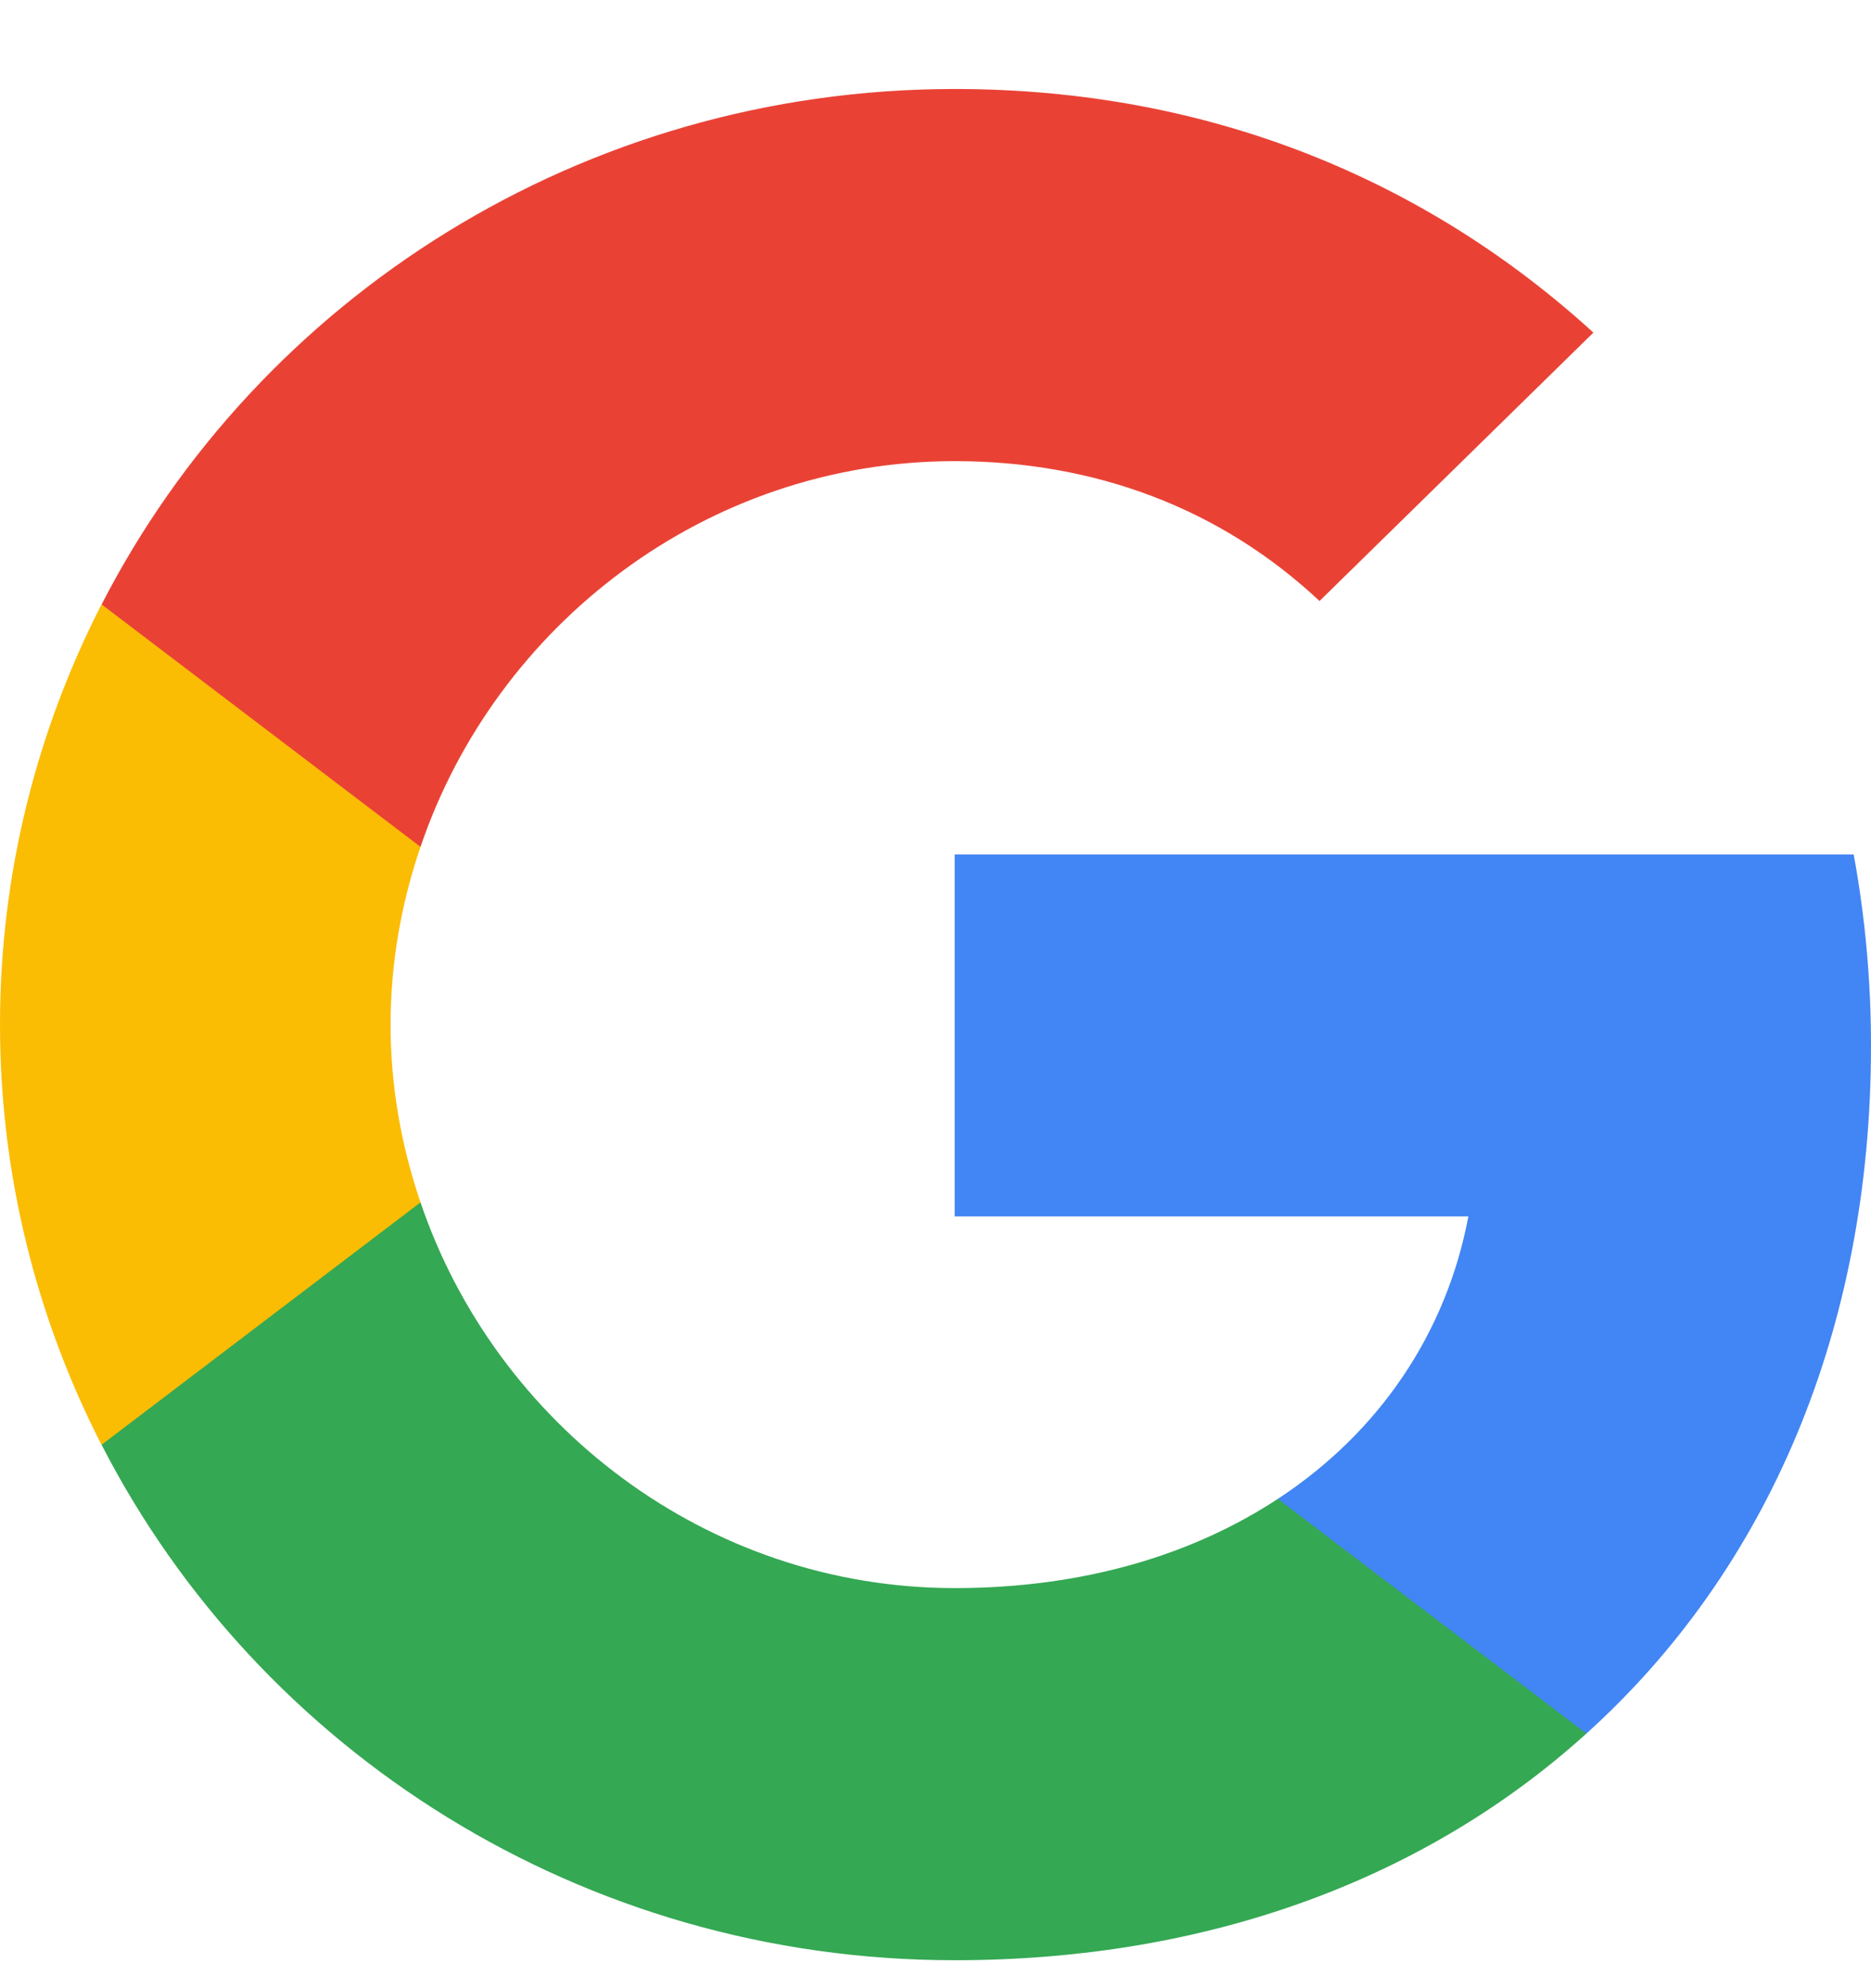 <svg width="16" height="17" viewBox="0 0 16 17" fill="none" xmlns="http://www.w3.org/2000/svg">
<path d="M16 8.943C16 8.376 15.948 7.83 15.852 7.306H8.164V10.401H12.557C12.368 11.401 11.793 12.248 10.928 12.816V14.823H13.566C15.11 13.43 16 11.379 16 8.943Z" fill="#4285F4"/>
<path d="M8.164 16.761C10.368 16.761 12.216 16.044 13.566 14.823L10.928 12.816C10.197 13.296 9.262 13.579 8.164 13.579C6.037 13.579 4.238 12.172 3.596 10.281H0.869V12.354C2.212 14.968 4.973 16.761 8.164 16.761Z" fill="#34A853"/>
<path d="M3.596 10.281C3.432 9.801 3.34 9.288 3.34 8.761C3.34 8.234 3.432 7.721 3.596 7.241V5.168H0.868C0.315 6.248 0 7.47 0 8.761C0 10.052 0.315 11.274 0.868 12.354L3.596 10.281Z" fill="#FBBC04"/>
<path d="M8.164 3.943C9.362 3.943 10.438 4.346 11.284 5.139L13.626 2.844C12.212 1.554 10.364 0.761 8.164 0.761C4.973 0.761 2.212 2.554 0.869 5.168L3.596 7.241C4.238 5.35 6.037 3.943 8.164 3.943Z" fill="#E94235"/>
</svg>

